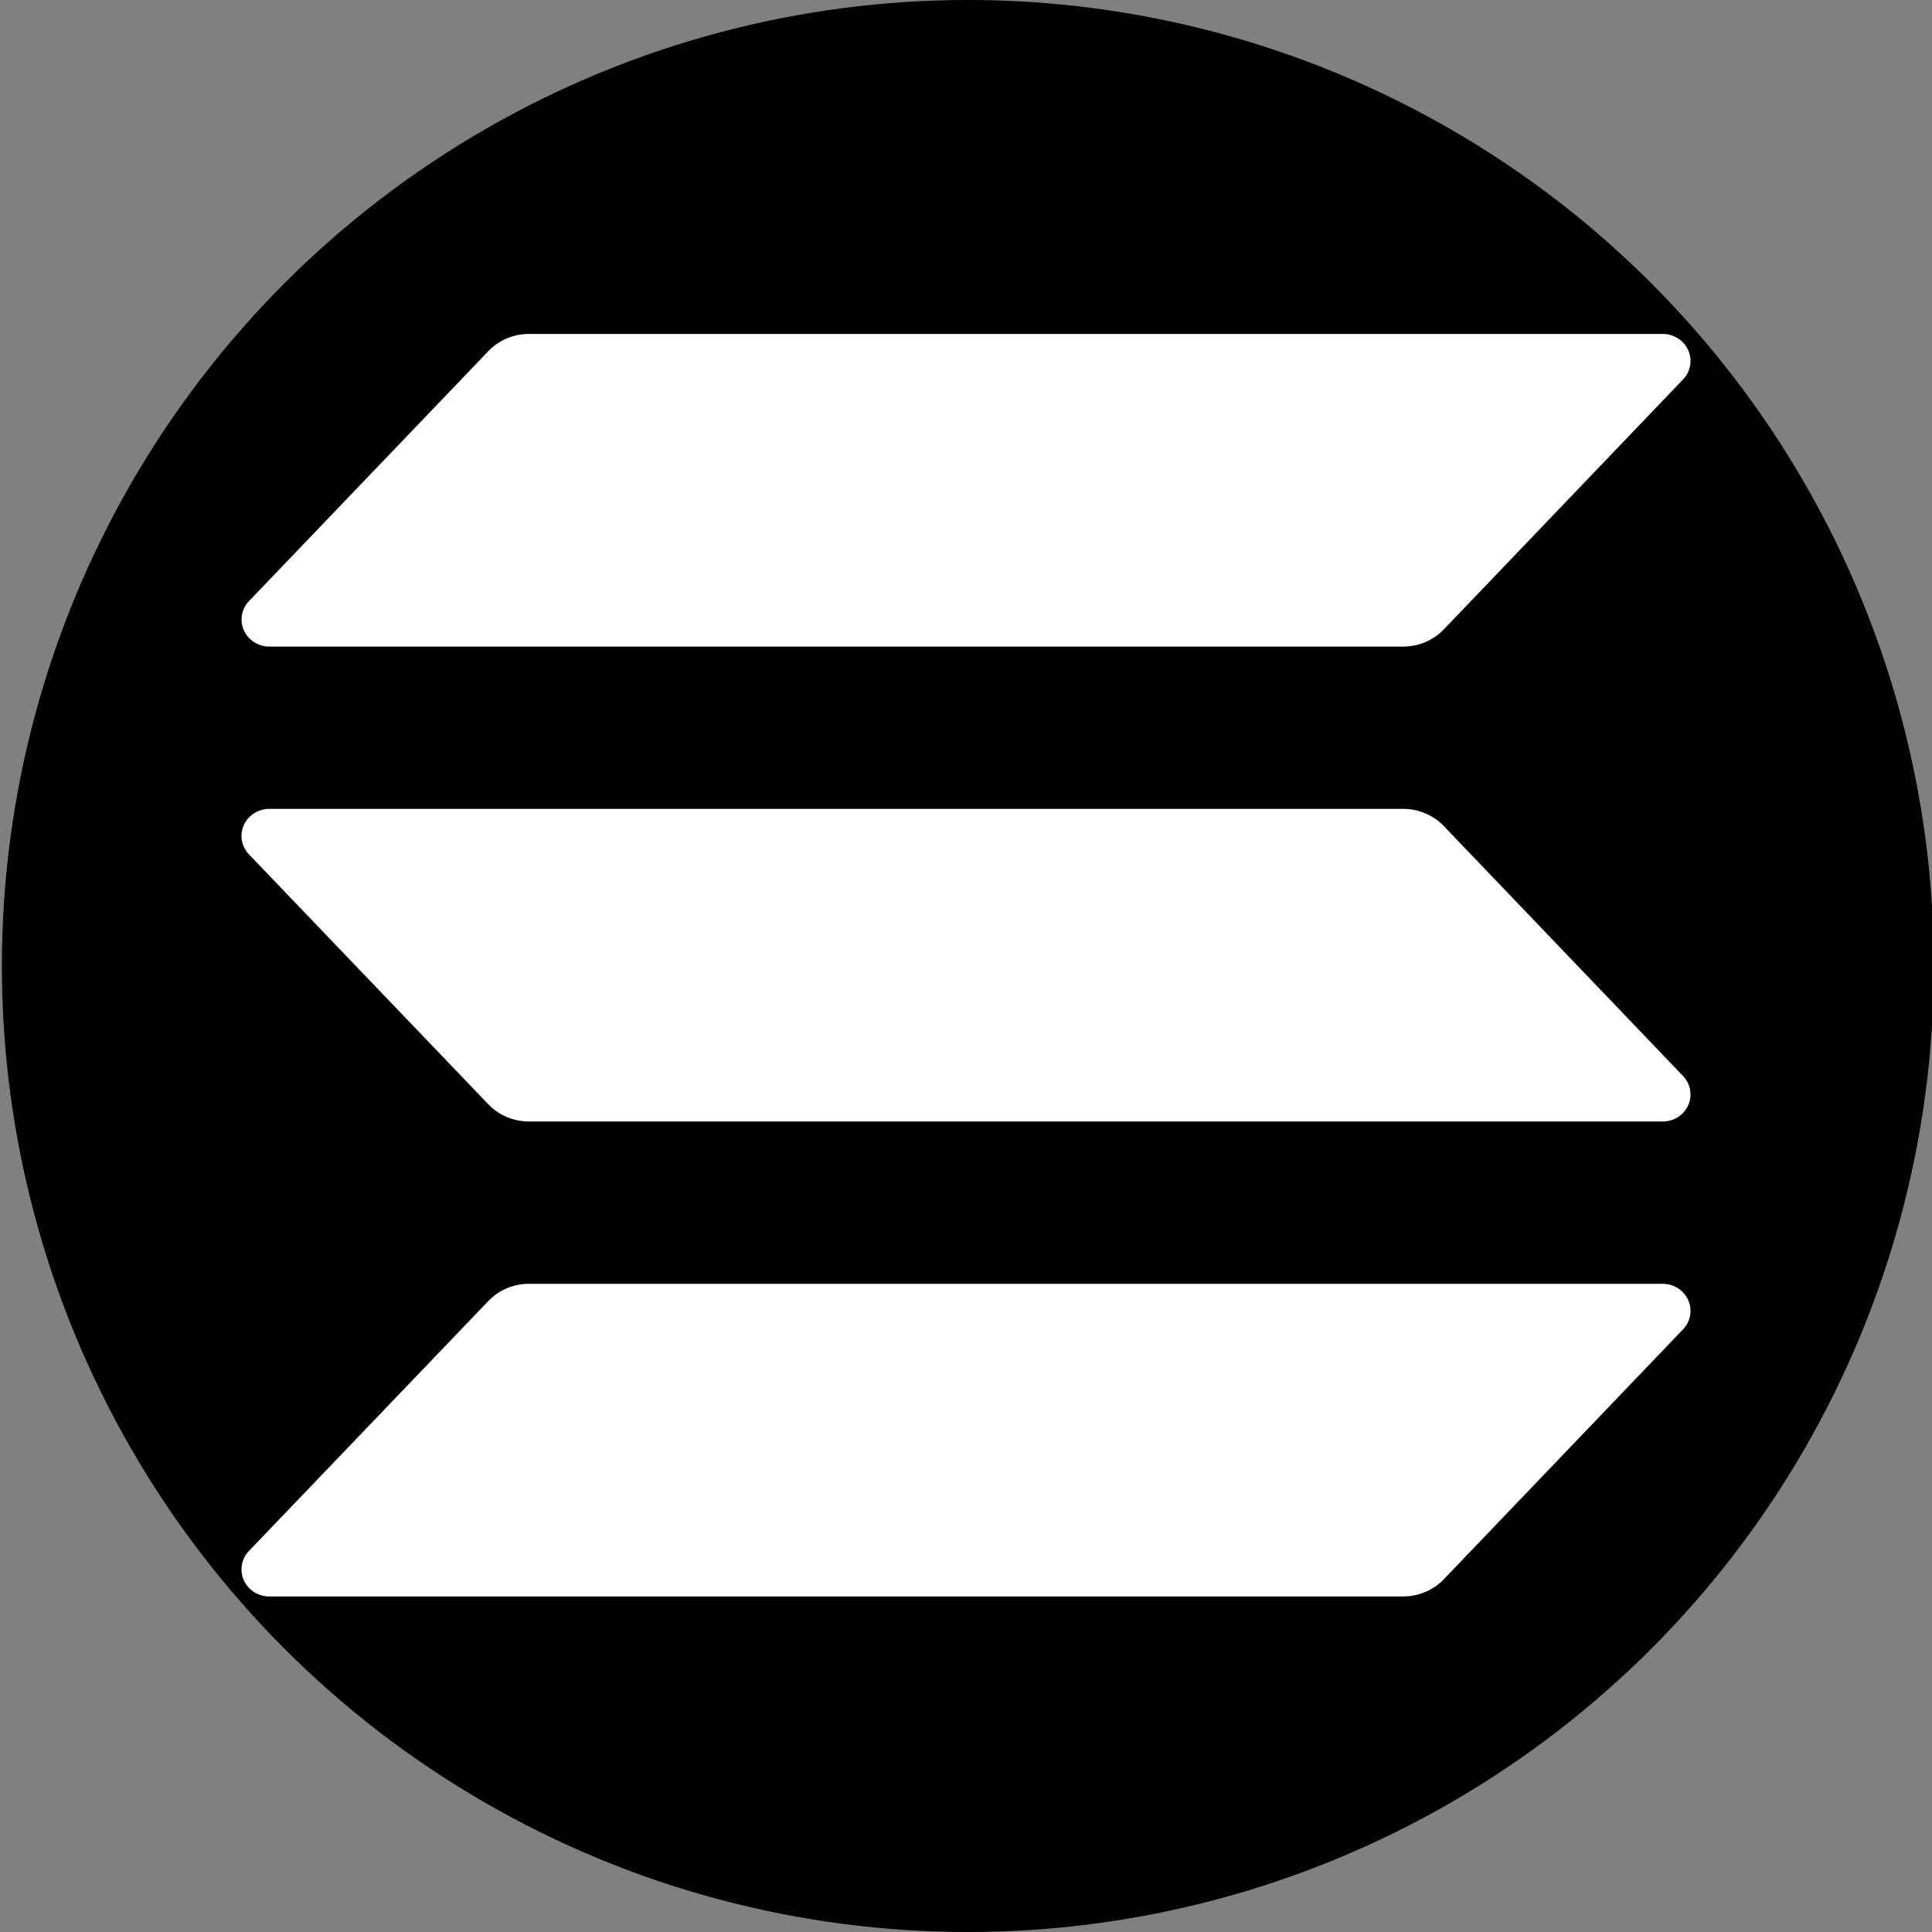 <?xml version="1.0" encoding="UTF-8"?>
<svg viewBox="0 0 1024 1024"
  xmlns="http://www.w3.org/2000/svg">
  <rect x="0" y="0" width="1024" height="1024" fill="#808080" stroke="none"/>
  <g fill-rule="evenodd">
    <circle fill="currentColor" cx="513" cy="512" r="512"></circle>
    <path fill="#fff" d="m892.045 704.575-126.782 132.46a29.447 29.447 0 0 1-9.796 6.74 30.102 30.102 0 0 1-11.742 2.373H142.718c-2.867 0-5.673-.817-8.07-2.348a14.44 14.44 0 0 1-5.428-6.276 13.999 13.999 0 0 1-1.007-8.147 14.2 14.2 0 0 1 3.744-7.35l126.877-132.46a29.443 29.443 0 0 1 9.766-6.726 30.106 30.106 0 0 1 11.708-2.387h600.973c2.868 0 5.673.817 8.073 2.348a14.5 14.5 0 0 1 5.429 6.276 14.016 14.016 0 0 1 1.004 8.147 14.214 14.214 0 0 1-3.742 7.35ZM765.263 437.84a29.447 29.447 0 0 0-9.796-6.74 30.115 30.115 0 0 0-11.742-2.373H142.718c-2.867 0-5.673.816-8.07 2.348a14.443 14.443 0 0 0-5.428 6.275 14.002 14.002 0 0 0-1.007 8.148 14.206 14.206 0 0 0 3.744 7.35l126.877 132.46a29.454 29.454 0 0 0 9.766 6.726 30.105 30.105 0 0 0 11.708 2.387h600.973c2.868 0 5.673-.816 8.073-2.348a14.498 14.498 0 0 0 5.429-6.275 14.018 14.018 0 0 0 1.004-8.148 14.22 14.22 0 0 0-3.742-7.35L765.263 437.84Zm-622.545-95.146h601.007c4.04 0 8.037-.806 11.742-2.374a29.447 29.447 0 0 0 9.796-6.74l126.782-132.459a14.215 14.215 0 0 0 3.742-7.35 14.016 14.016 0 0 0-1.004-8.148 14.496 14.496 0 0 0-5.43-6.275 15.01 15.01 0 0 0-8.072-2.348H280.308a30.11 30.11 0 0 0-11.708 2.386 29.45 29.45 0 0 0-9.766 6.727L131.99 318.573a14.2 14.2 0 0 0-3.743 7.342c-.487 2.75-.14 5.58.999 8.14a14.438 14.438 0 0 0 5.414 6.277 15.004 15.004 0 0 0 8.058 2.362Z" fill-rule="nonzero"></path>
  </g>
</svg>
